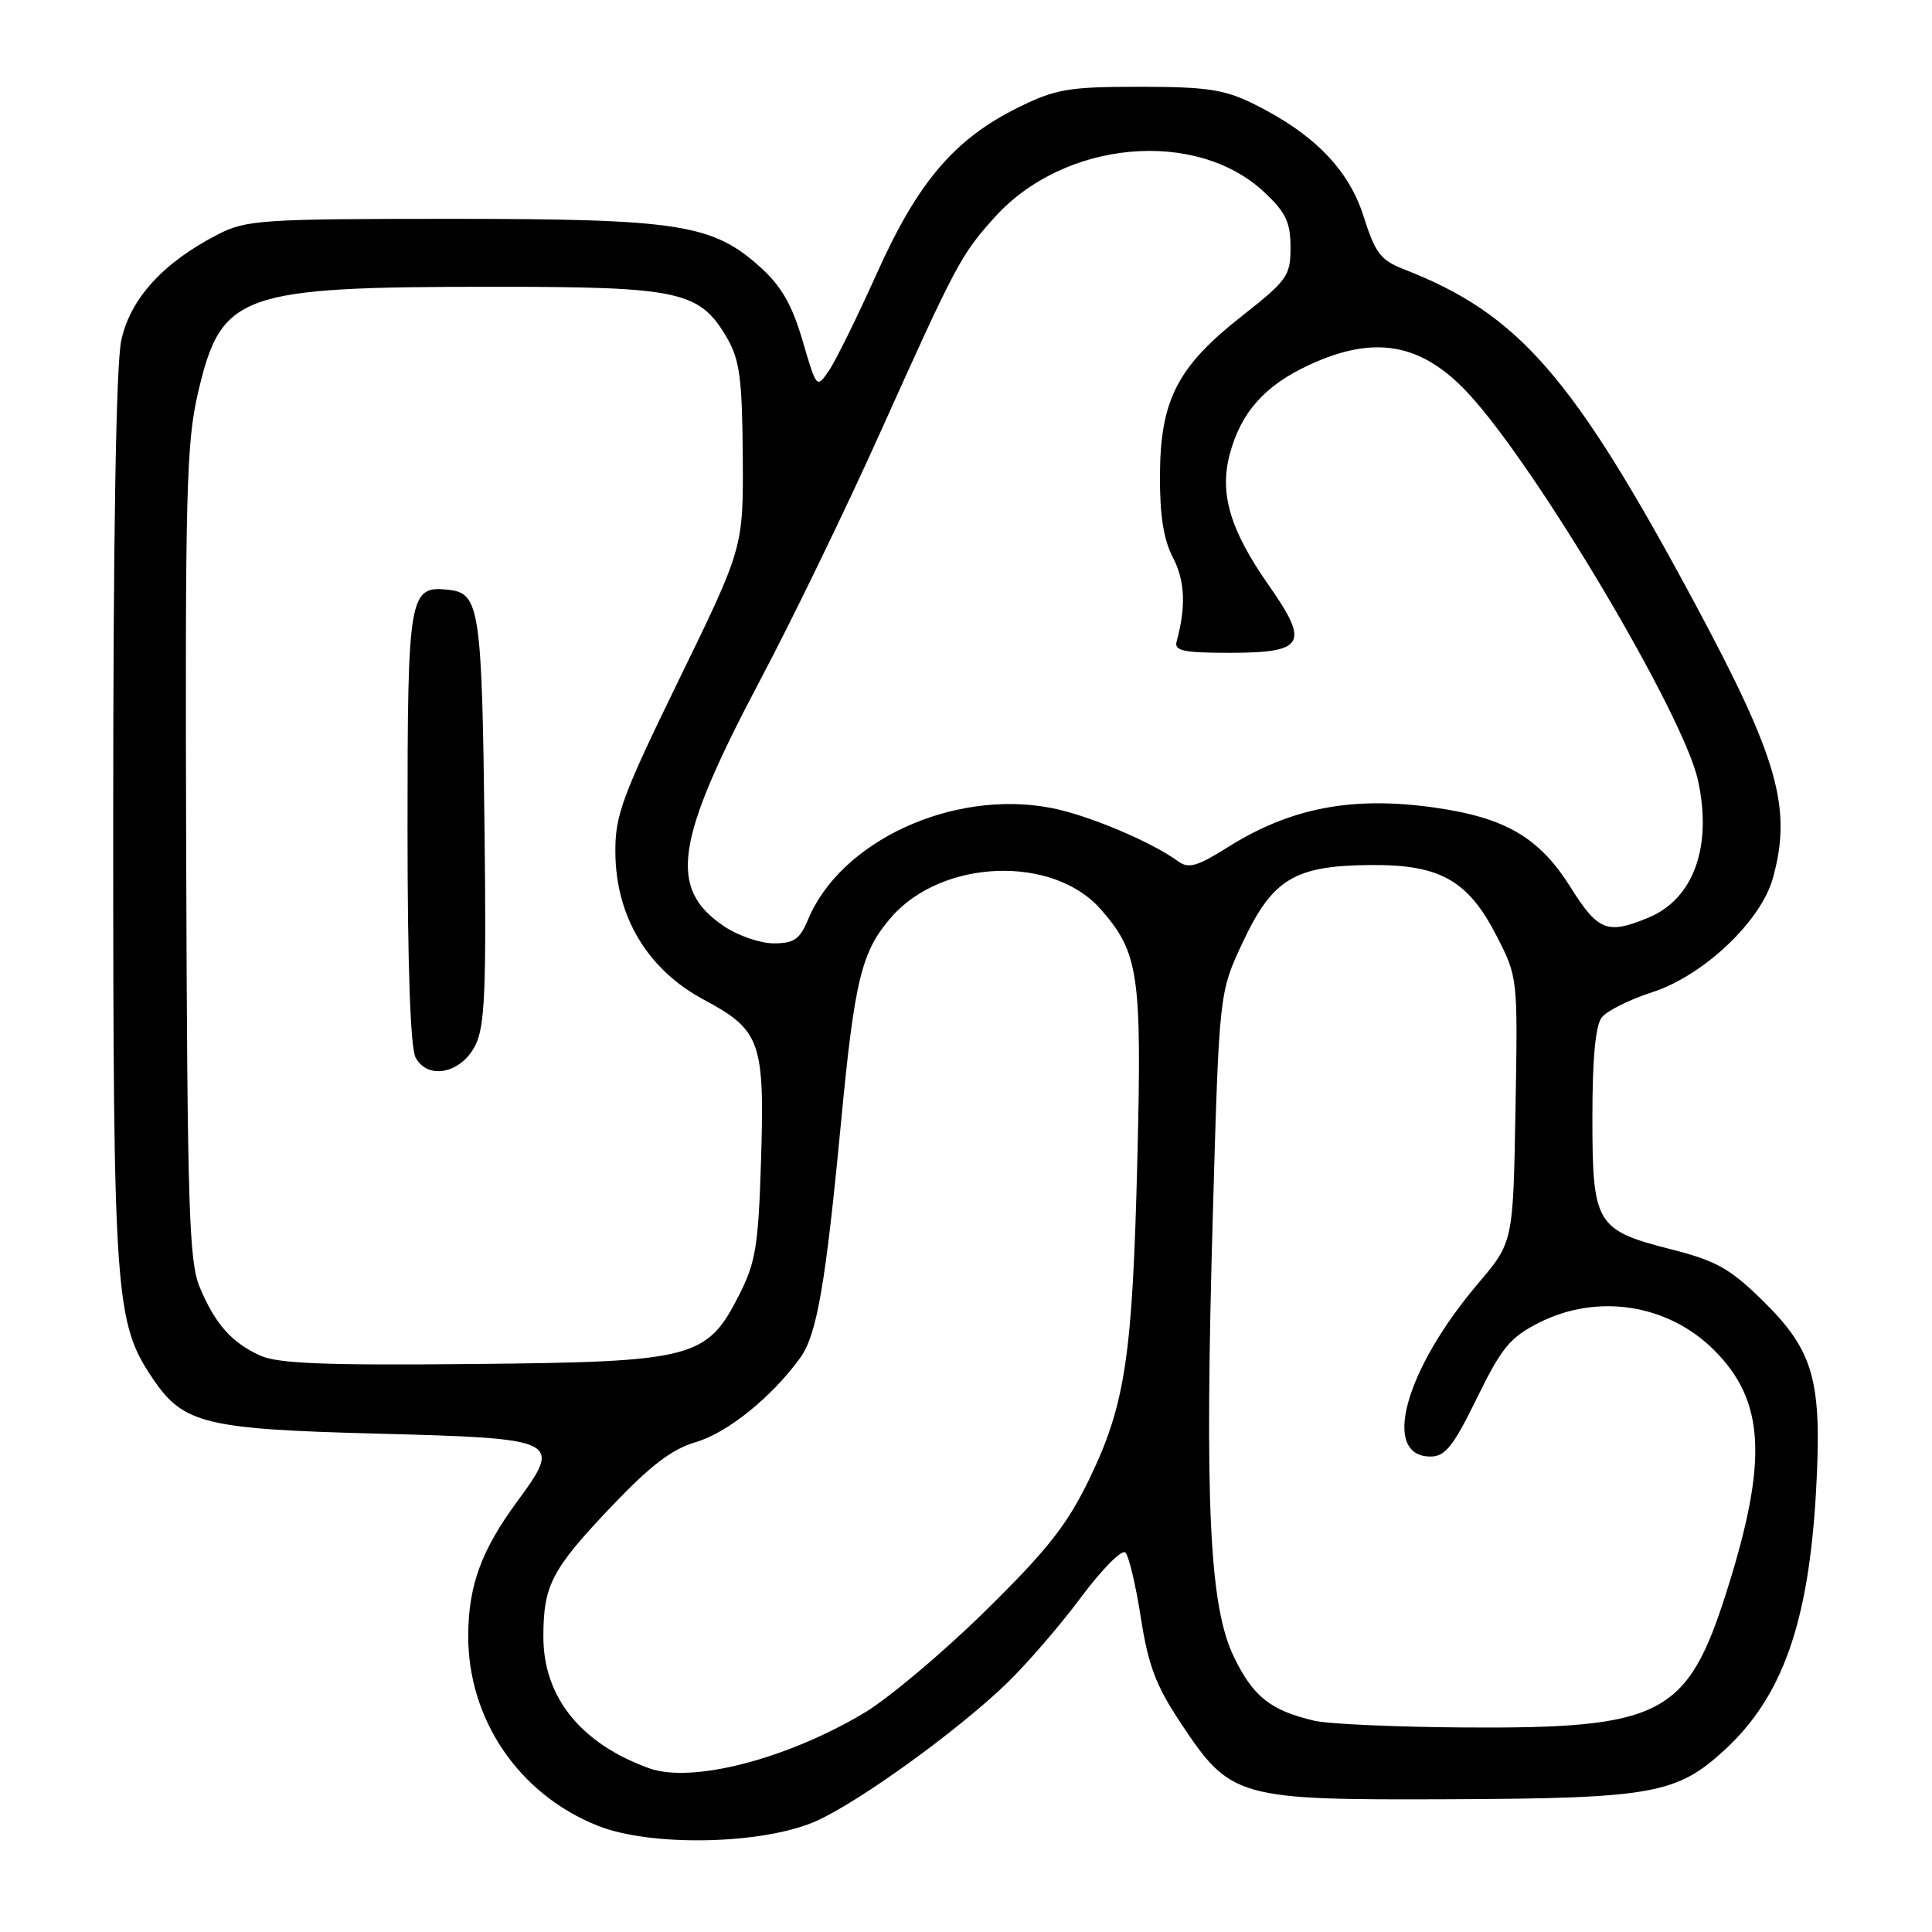 <?xml version="1.0" encoding="UTF-8" standalone="no"?>
<!DOCTYPE svg PUBLIC "-//W3C//DTD SVG 1.1//EN" "http://www.w3.org/Graphics/SVG/1.1/DTD/svg11.dtd" >
<svg xmlns="http://www.w3.org/2000/svg" xmlns:xlink="http://www.w3.org/1999/xlink" version="1.1" viewBox="0 0 256 256">
 <g >
 <path fill="currentColor"
d=" M 108.19 241.28 C 113.92 238.70 126.78 229.41 133.32 223.13 C 135.97 220.58 140.42 215.44 143.21 211.69 C 146.00 207.94 148.66 205.26 149.12 205.72 C 149.58 206.18 150.51 210.08 151.17 214.38 C 152.16 220.71 153.17 223.38 156.48 228.35 C 163.07 238.27 163.95 238.52 192.00 238.41 C 218.93 238.30 222.19 237.71 228.54 231.86 C 236.21 224.79 239.67 214.96 240.64 197.50 C 241.44 182.93 240.36 179.05 233.65 172.42 C 229.26 168.10 227.47 167.09 221.50 165.56 C 211.46 163.00 211.00 162.24 211.00 148.08 C 211.00 140.23 211.41 135.86 212.25 134.80 C 212.94 133.94 215.95 132.43 218.94 131.47 C 225.71 129.28 233.33 122.08 234.91 116.38 C 237.49 107.11 235.62 100.52 224.63 80.05 C 208.39 49.80 201.26 41.61 185.98 35.66 C 182.95 34.48 182.21 33.51 180.69 28.69 C 178.72 22.45 174.08 17.70 166.08 13.75 C 162.21 11.85 159.88 11.50 151.00 11.50 C 141.61 11.50 139.92 11.79 135.00 14.20 C 126.51 18.38 121.65 24.06 116.22 36.15 C 113.62 41.94 110.76 47.76 109.85 49.09 C 108.21 51.50 108.21 51.50 106.35 45.16 C 104.98 40.45 103.55 37.95 100.81 35.46 C 94.46 29.70 90.04 29.00 59.78 29.00 C 34.70 29.00 32.65 29.14 28.92 31.04 C 21.66 34.75 17.26 39.56 16.07 45.10 C 15.38 48.33 15.00 70.83 15.00 108.84 C 15.00 172.08 15.23 175.27 20.30 182.75 C 24.31 188.66 27.22 189.37 49.89 189.96 C 74.23 190.60 74.55 190.76 68.52 198.97 C 63.80 205.40 62.10 210.02 62.04 216.57 C 61.95 227.77 68.74 237.78 79.26 241.94 C 86.38 244.75 101.23 244.41 108.19 241.28 Z  M 86.00 234.30 C 76.94 231.02 72.00 224.87 72.00 216.87 C 72.00 210.06 73.09 207.97 80.92 199.72 C 86.19 194.18 89.00 192.02 92.22 191.08 C 96.41 189.85 102.30 185.09 106.04 179.91 C 108.24 176.86 109.40 170.18 111.44 148.71 C 113.25 129.71 114.16 126.03 118.15 121.48 C 124.89 113.81 139.52 113.28 145.84 120.47 C 150.89 126.22 151.31 129.06 150.71 153.40 C 150.07 179.74 149.12 186.10 144.33 196.00 C 141.38 202.09 138.78 205.38 130.52 213.50 C 124.92 219.00 117.70 225.07 114.48 226.99 C 104.16 233.13 91.64 236.34 86.00 234.30 Z  M 174.12 228.00 C 168.34 226.63 166.06 224.82 163.51 219.57 C 160.24 212.87 159.60 199.31 160.72 160.50 C 161.55 131.50 161.55 131.50 164.69 124.82 C 168.61 116.48 171.53 114.71 181.52 114.62 C 190.79 114.53 194.52 116.62 198.31 124.02 C 201.12 129.50 201.12 129.51 200.81 147.05 C 200.50 164.60 200.50 164.60 195.87 170.05 C 186.13 181.53 182.97 193.00 189.56 193.00 C 191.49 193.00 192.58 191.64 195.70 185.25 C 198.99 178.54 200.10 177.20 203.96 175.25 C 211.72 171.34 221.04 172.81 227.13 178.90 C 233.86 185.62 234.28 193.49 228.84 210.72 C 223.59 227.33 220.29 229.06 194.07 228.90 C 184.96 228.84 175.98 228.44 174.12 228.00 Z  M 34.50 179.63 C 30.69 177.91 28.50 175.43 26.46 170.55 C 25.04 167.16 24.82 159.96 24.67 113.09 C 24.52 65.29 24.69 58.69 26.24 52.03 C 29.32 38.85 31.69 38.00 65.39 38.00 C 90.21 38.00 92.74 38.56 96.39 44.88 C 98.01 47.70 98.35 50.28 98.42 60.41 C 98.50 72.55 98.50 72.55 90.00 89.99 C 82.40 105.59 81.50 108.02 81.54 112.97 C 81.60 121.46 85.81 128.47 93.22 132.44 C 100.80 136.50 101.33 137.99 100.84 153.83 C 100.49 165.09 100.13 167.28 97.94 171.59 C 93.64 180.02 91.96 180.46 62.50 180.74 C 43.17 180.93 36.82 180.68 34.50 179.63 Z  M 62.99 138.50 C 64.24 136.02 64.45 131.20 64.21 110.50 C 63.87 80.77 63.56 78.63 59.51 78.16 C 54.19 77.55 54.00 78.61 54.00 109.76 C 54.00 127.95 54.38 138.85 55.07 140.13 C 56.69 143.15 61.11 142.24 62.99 138.50 Z  M 95.93 122.73 C 88.50 117.72 89.42 111.49 100.79 90.00 C 105.01 82.03 112.10 67.40 116.55 57.50 C 126.71 34.91 127.31 33.77 131.81 28.78 C 141.01 18.57 158.52 16.97 167.57 25.51 C 170.38 28.15 171.00 29.47 171.00 32.78 C 171.00 36.56 170.58 37.14 164.52 41.91 C 156.01 48.60 153.75 53.00 153.70 62.97 C 153.67 68.28 154.18 71.50 155.42 73.88 C 157.02 76.95 157.17 80.38 155.91 85.00 C 155.57 86.24 156.81 86.50 162.89 86.50 C 172.88 86.50 173.57 85.33 168.10 77.53 C 162.98 70.21 161.55 65.38 162.96 60.13 C 164.45 54.62 167.58 51.10 173.42 48.38 C 182.13 44.33 188.36 45.44 194.59 52.16 C 203.64 61.94 223.05 94.63 224.98 103.35 C 226.92 112.13 224.43 119.09 218.45 121.58 C 213.00 123.86 211.76 123.38 208.13 117.60 C 203.96 110.96 199.51 108.35 190.09 107.01 C 179.16 105.46 170.98 107.03 162.64 112.29 C 158.65 114.80 157.48 115.13 156.14 114.15 C 152.55 111.52 144.08 107.96 139.20 107.04 C 126.25 104.58 111.37 111.44 107.06 121.87 C 105.98 124.46 105.20 125.00 102.53 125.00 C 100.75 125.00 97.78 123.98 95.93 122.73 Z "/>
</g>
</svg>